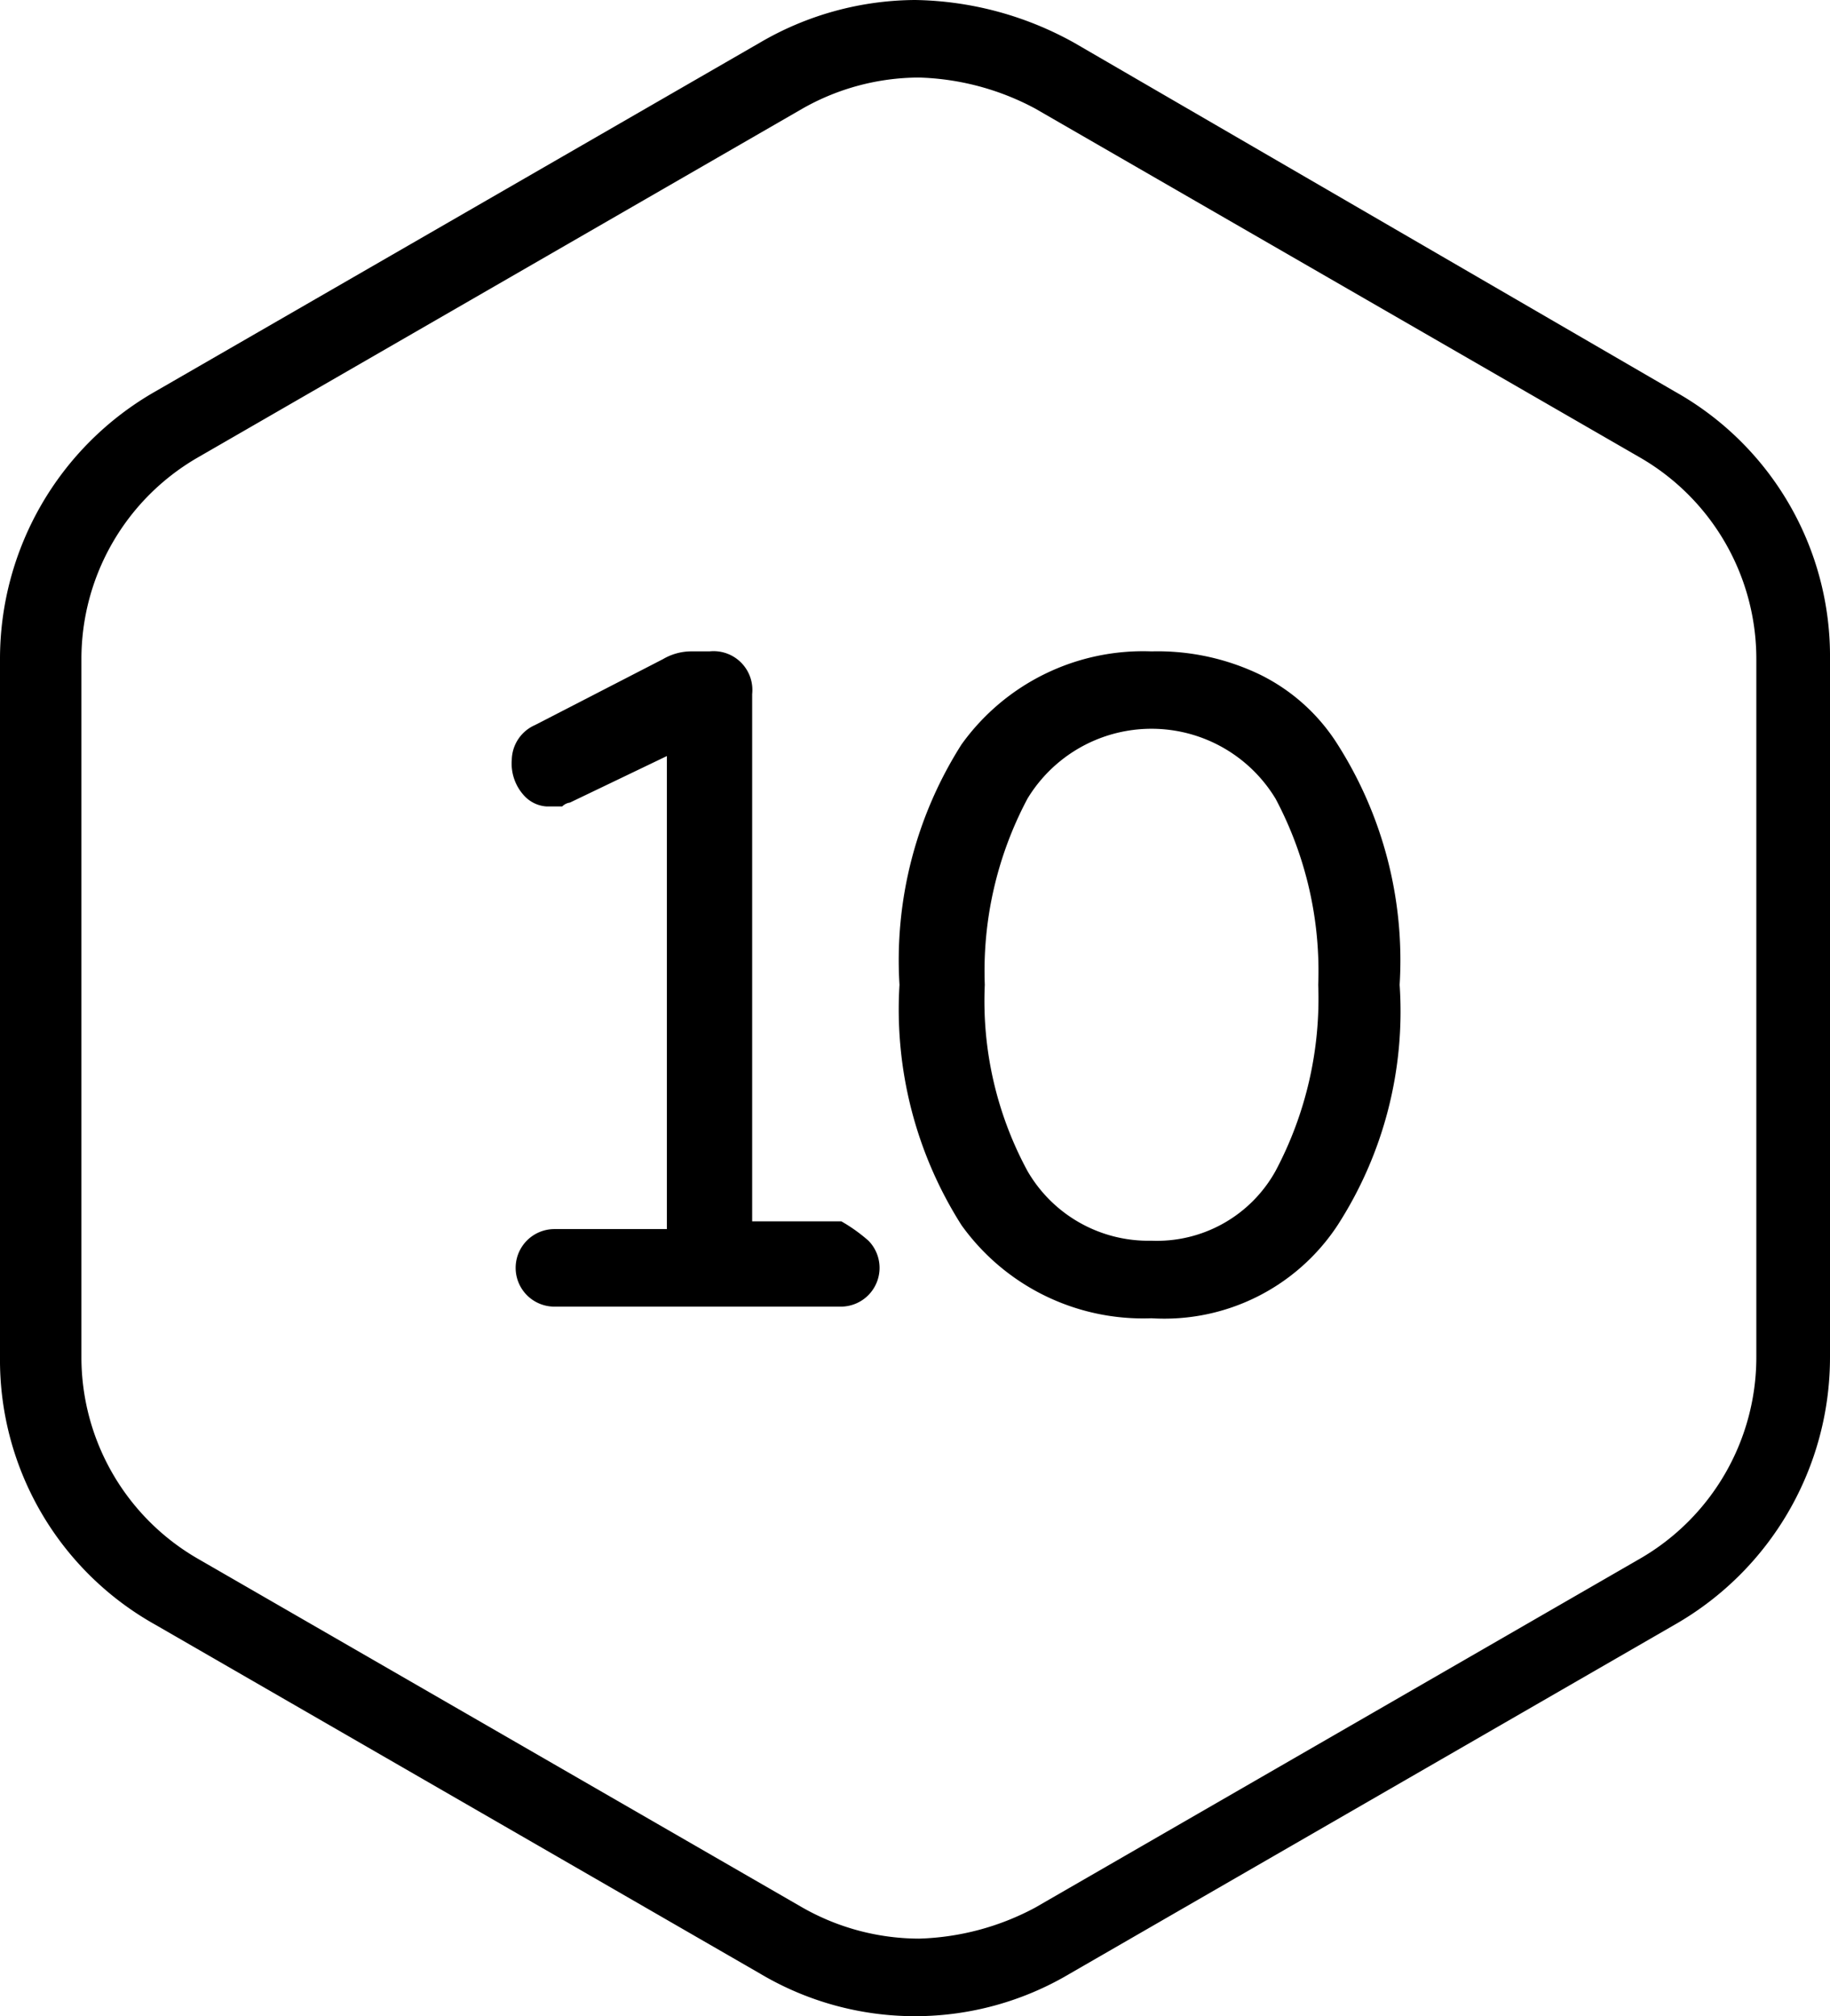 <svg xmlns="http://www.w3.org/2000/svg" viewBox="0 0 47.2 52"><title>features-1</title><path d="M23.7,2a6.74,6.74,0,0,1,3,.8l15.6,9a6,6,0,0,1,3,5.2V35a6,6,0,0,1-3,5.2l-15.6,9a6.74,6.74,0,0,1-3,.8,6.11,6.11,0,0,1-3-.8l-15.6-9a6,6,0,0,1-3-5.2V17a6,6,0,0,1,3-5.2l15.6-9a6.11,6.11,0,0,1,3-.8m-.1-2a8,8,0,0,0-4,1.1L4,10.1A7.94,7.94,0,0,0,0,17V35a7.82,7.82,0,0,0,4,6.9l15.6,9a7.82,7.82,0,0,0,8,0l15.6-9a7.94,7.94,0,0,0,4-6.9V17a7.82,7.82,0,0,0-4-6.9l-15.5-9A8.69,8.69,0,0,0,23.6,0Z"/><path d="M22.4,32a1,1,0,0,1-.7,1.7H14.3a1,1,0,0,1,0-2h2.9V19.5l-2.5,1.2a.35.35,0,0,0-.2.1h-.4a.86.86,0,0,1-.6-.3,1.22,1.22,0,0,1-.3-.9,1,1,0,0,1,.6-.9L17.1,17a1.45,1.45,0,0,1,.7-.2h.5a1,1,0,0,1,1.1,1.1V31.5h2.3A4.23,4.23,0,0,1,22.4,32Z"/><path d="M29.7,16.8a6.09,6.09,0,0,1,2.8.6,4.94,4.94,0,0,1,2,1.8,10.37,10.37,0,0,1,1.6,6.2,10.17,10.17,0,0,1-1.6,6.2A5.35,5.35,0,0,1,29.7,34a5.76,5.76,0,0,1-4.9-2.4,10.37,10.37,0,0,1-1.6-6.2,10.37,10.37,0,0,1,1.6-6.2A5.76,5.76,0,0,1,29.7,16.8Zm0,15.2a3.5,3.5,0,0,0,3.2-1.8A9.47,9.47,0,0,0,34,25.4a9.47,9.47,0,0,0-1.1-4.8,3.74,3.74,0,0,0-6.4,0,9.47,9.47,0,0,0-1.1,4.8,9.21,9.21,0,0,0,1.1,4.8A3.6,3.6,0,0,0,29.7,32Z"/></svg>